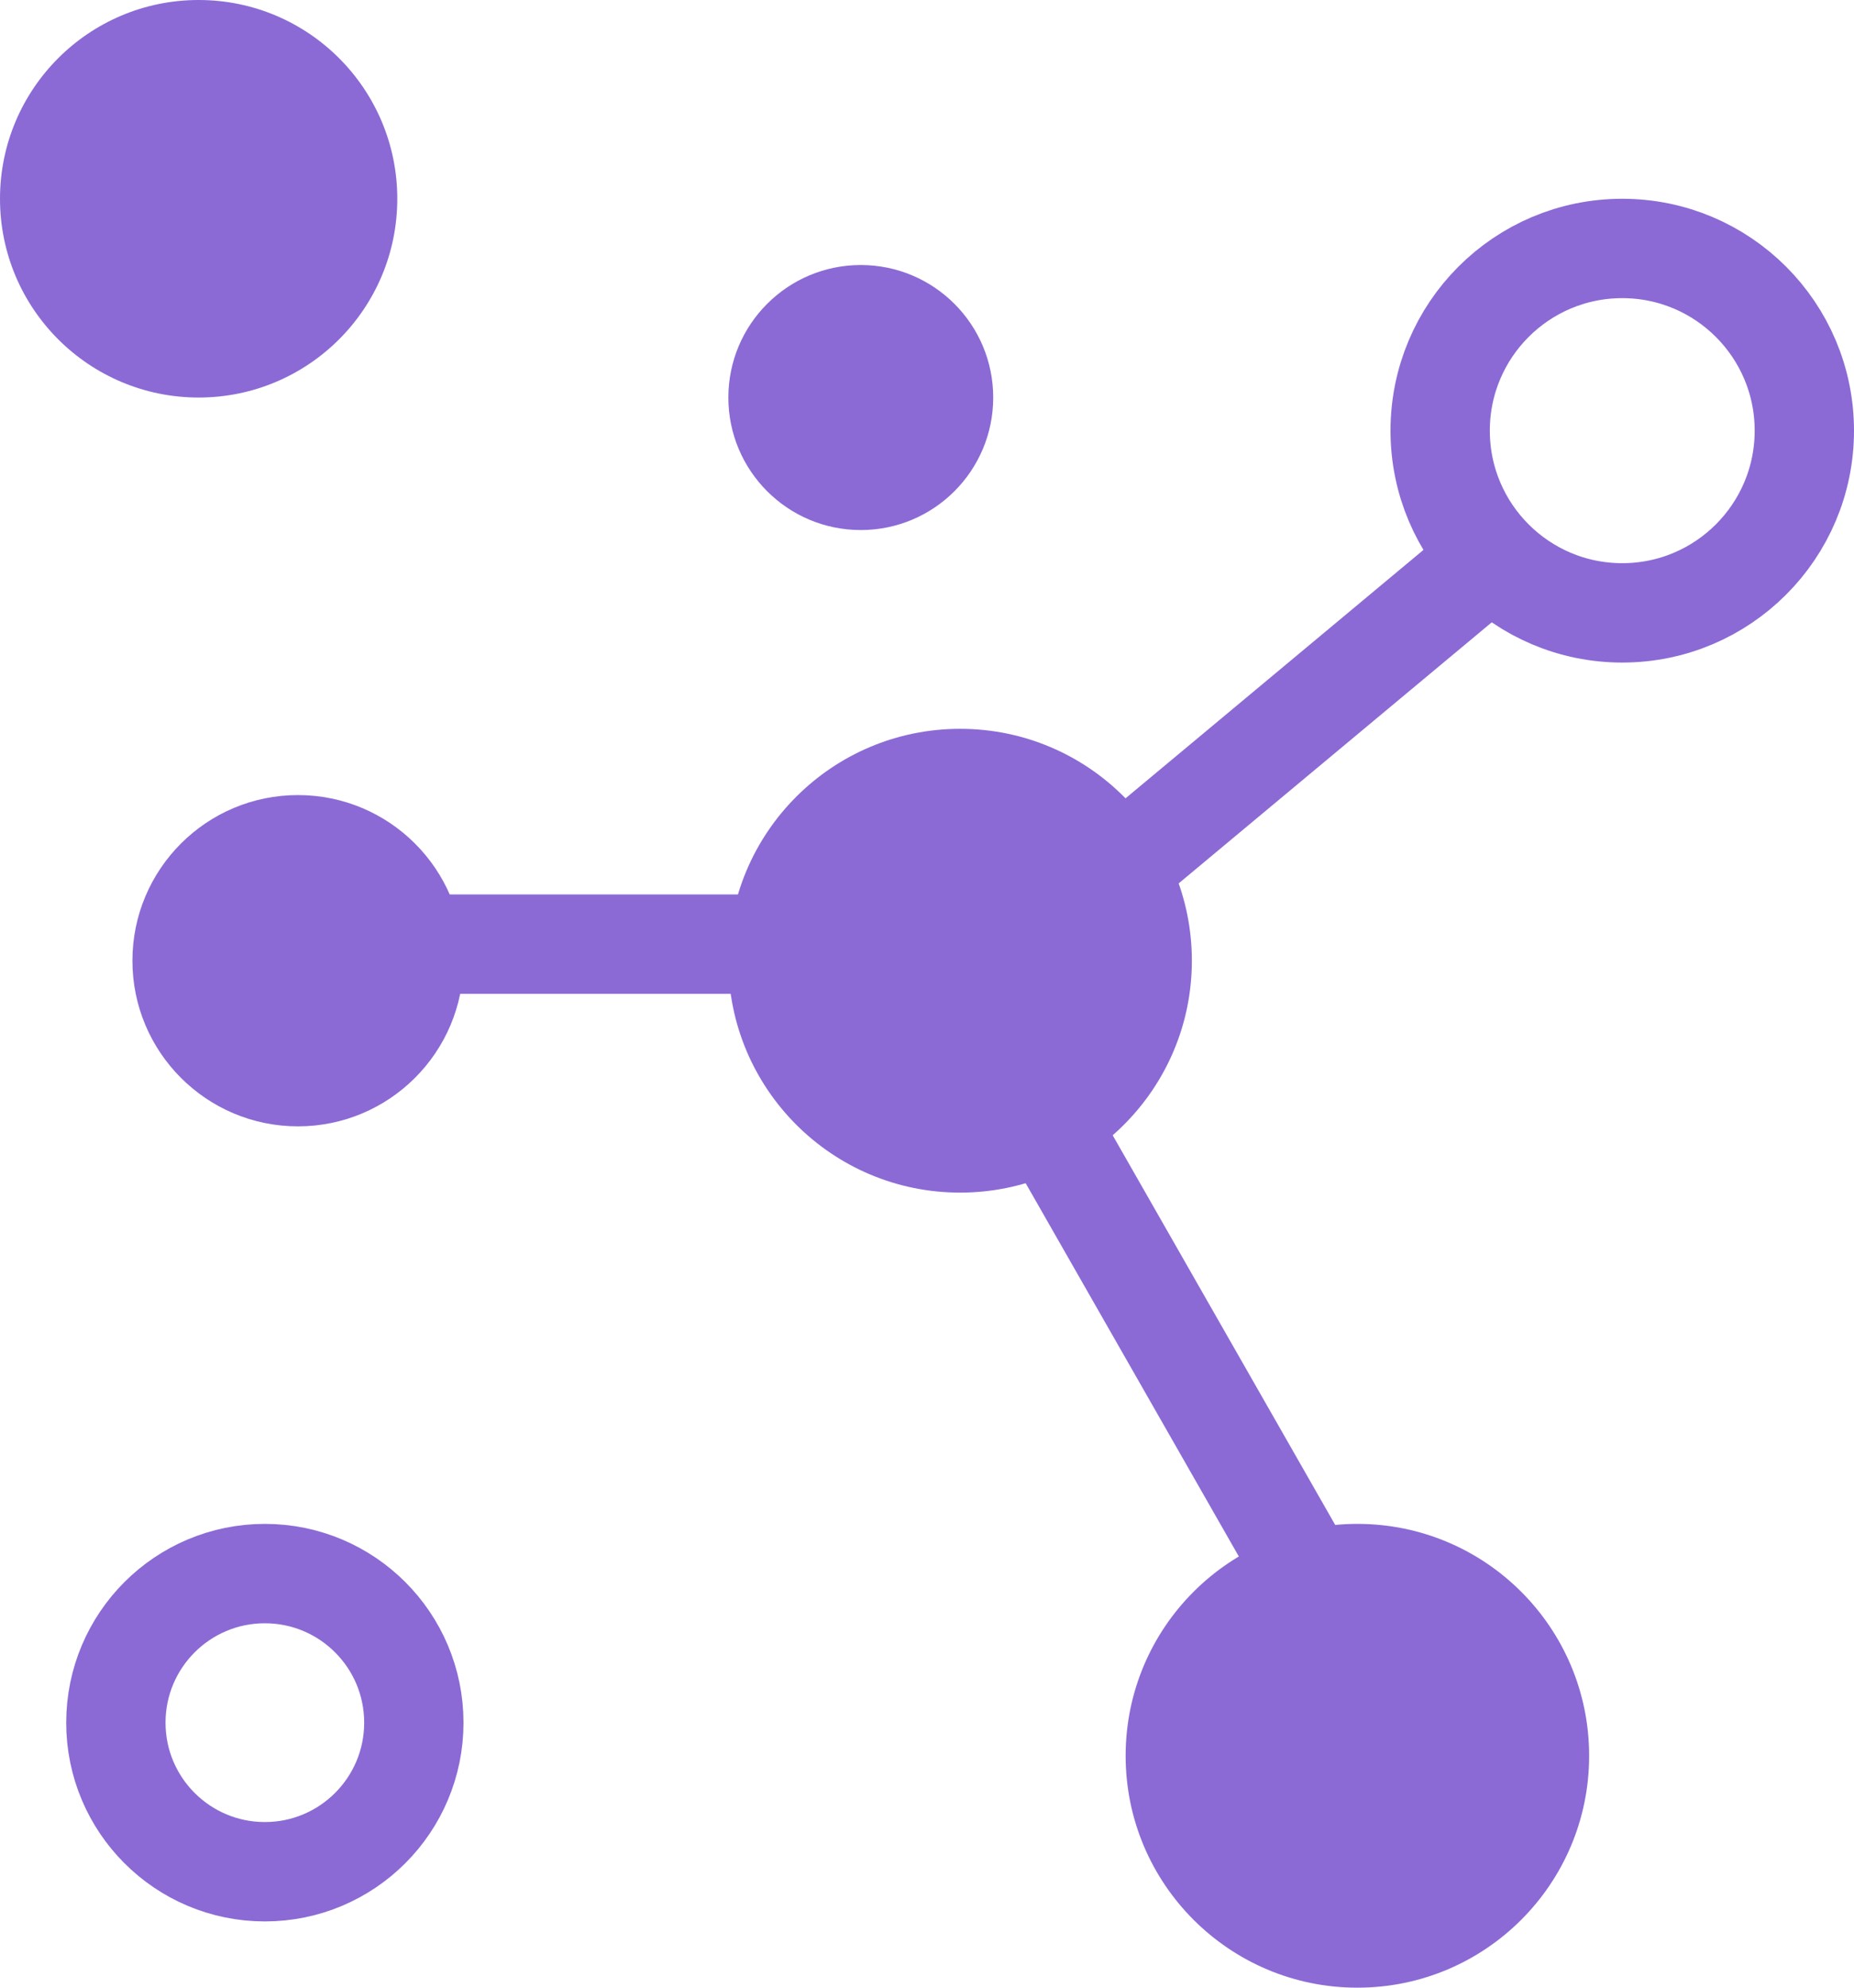 <svg width="28" height="30" viewBox="0 0 28 30" fill="none" xmlns="http://www.w3.org/2000/svg">
<circle cx="14.5" cy="14.5" r="3.5" fill="#8B6AD5"/>
<line x1="16.52" y1="13.424" x2="22.52" y2="8.424" stroke="#8B6AD5" stroke-width="1.5"/>
<line x1="6" y1="14.25" x2="11.81" y2="14.25" stroke="#8B6AD5" stroke-width="1.5"/>
<line x1="15.651" y1="16.628" x2="19.651" y2="23.628" stroke="#8B6AD5" stroke-width="1.5"/>
<circle cx="24.5" cy="6.5" r="2.75" stroke="#8B6AD5" stroke-width="1.5"/>
<circle cx="4.5" cy="14.5" r="2.5" fill="#8B6AD5"/>
<circle cx="13" cy="6" r="2" fill="#8B6AD5"/>
<circle cx="4" cy="26" r="2.25" stroke="#8B6AD5" stroke-width="1.5"/>
<circle cx="3" cy="3" r="3" fill="#8B6AD5"/>
<circle cx="20.5" cy="26.5" r="3.5" fill="#8B6AD5"/>
</svg>
